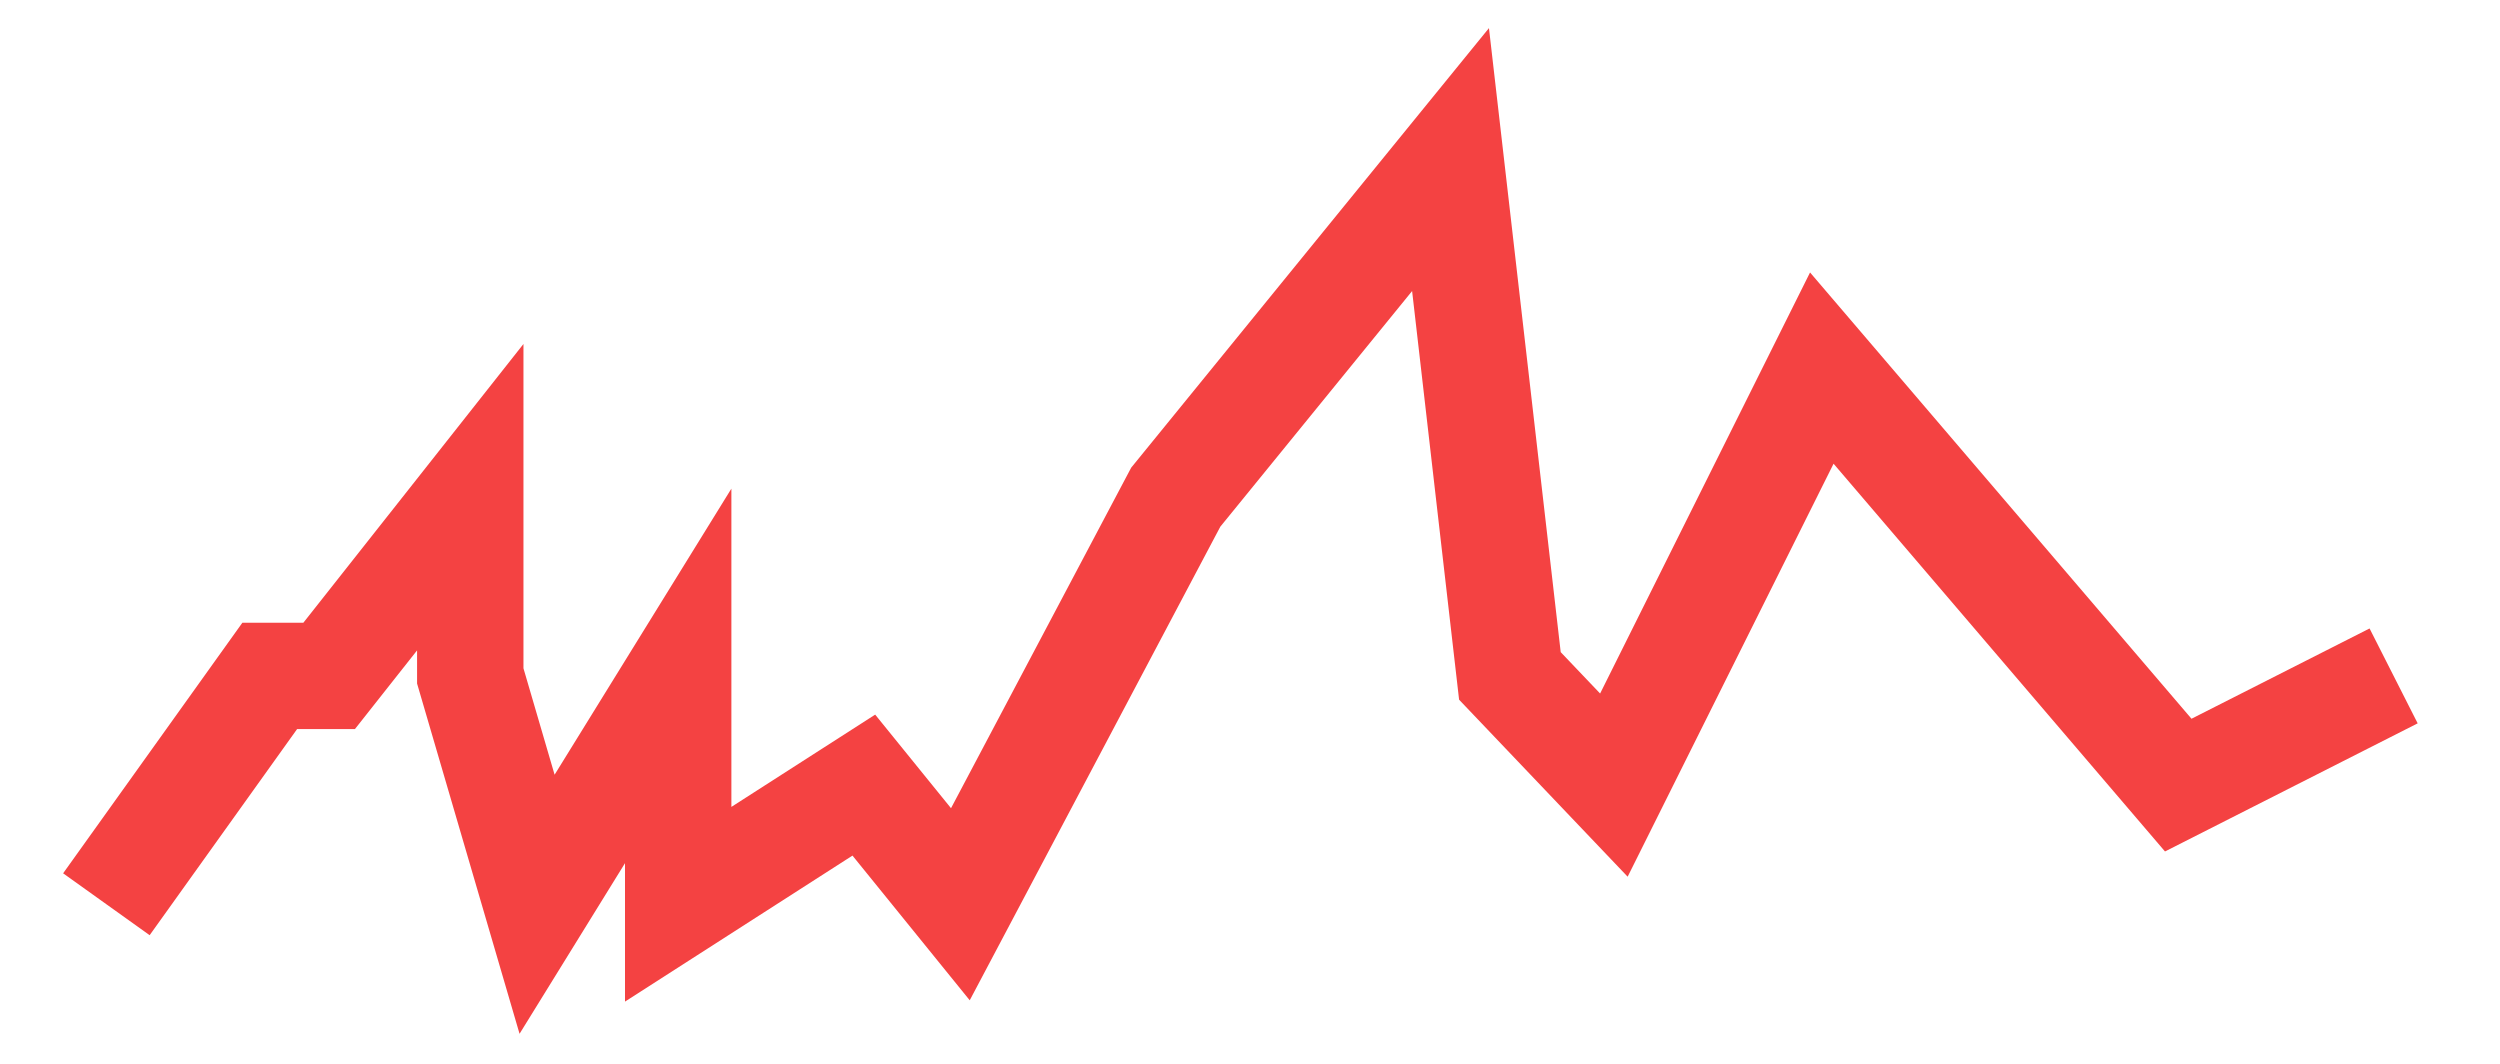 <svg width="47" height="20" viewBox="0 0 47 20" fill="none" xmlns="http://www.w3.org/2000/svg">
<path d="M2 17L5.071 12.707H6.188L8.841 9.347V12.707L10.097 17L12.75 12.707V17L16.24 14.76L18.055 17L22.104 9.347L27.27 3L28.386 12.707L30.341 14.76L34.25 6.92L40.951 14.76L45 12.707" stroke="#F44242" stroke-width="2"/>
</svg>
